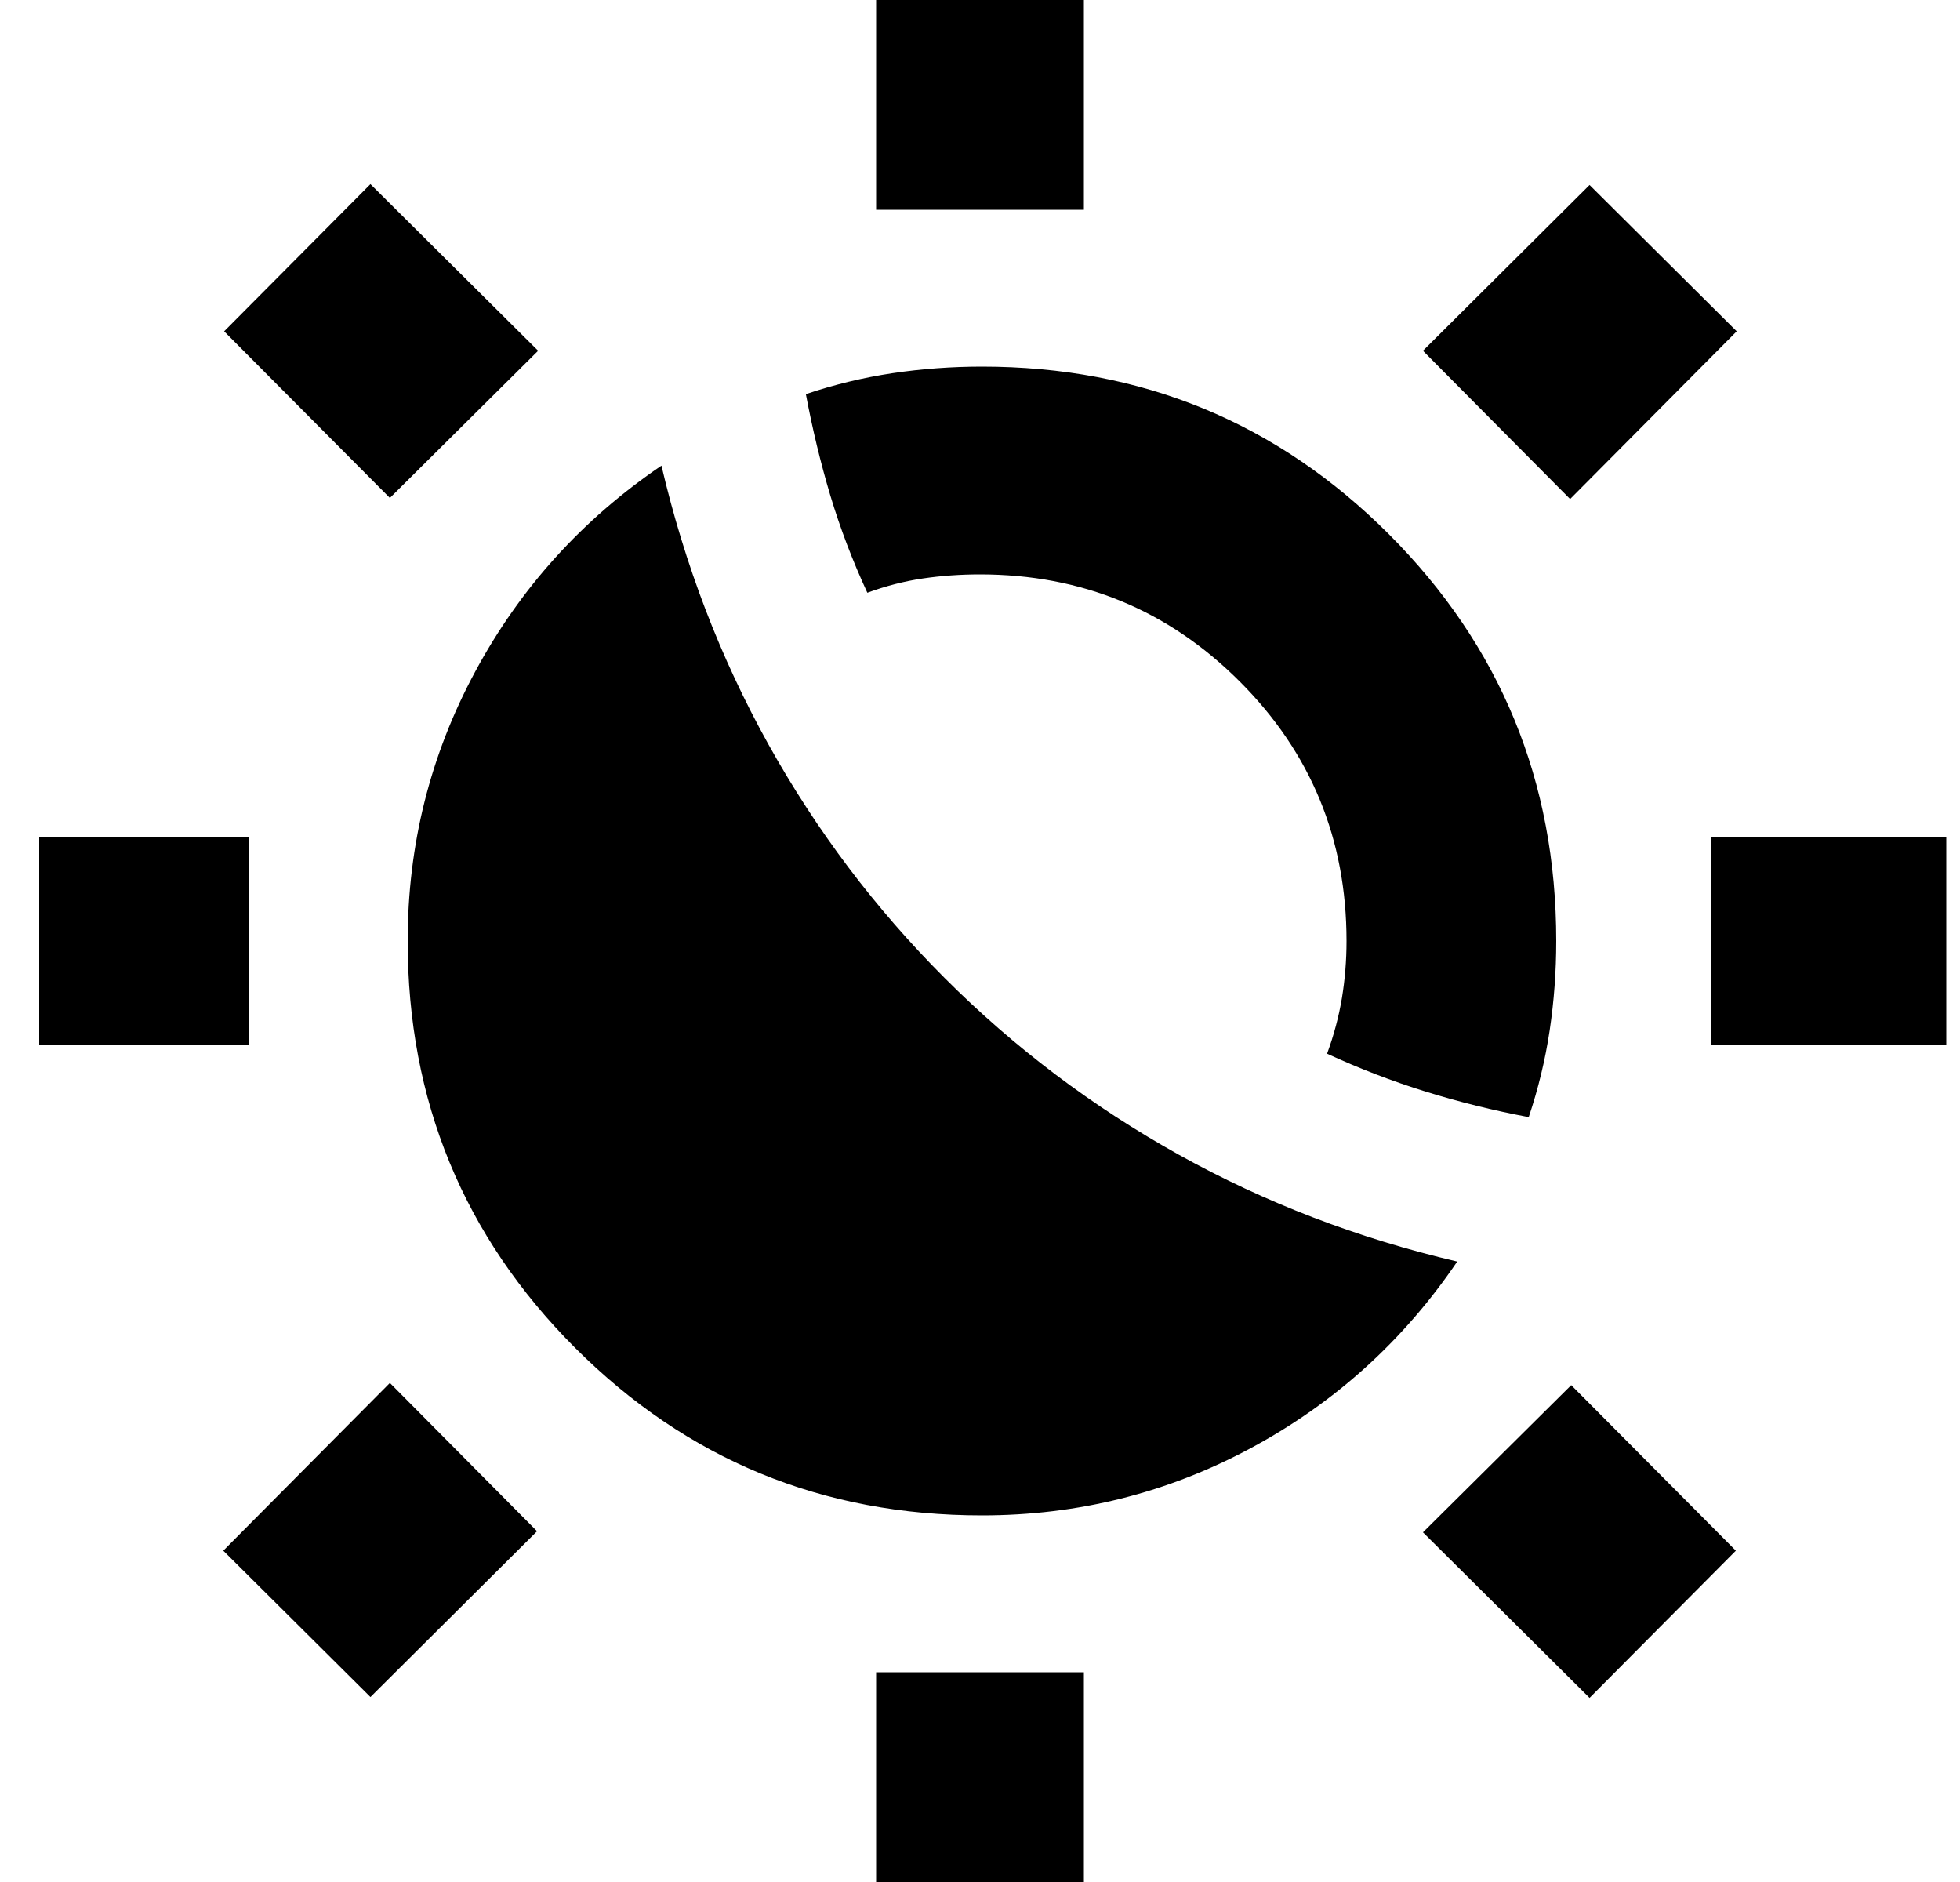 <svg width="100%" height="100%" viewBox="0 0 25 24" fill="none" xmlns="http://www.w3.org/2000/svg">
<g clip-path="url(#clip0_108_237)">
<path d="M12.051 12.474C12.939 13.362 13.934 14.112 15.035 14.725C16.137 15.338 17.321 15.792 18.587 16.088C17.901 17.098 17.026 17.89 15.96 18.464C14.895 19.038 13.75 19.325 12.525 19.325C10.49 19.325 8.761 18.613 7.336 17.189C5.912 15.764 5.2 14.035 5.2 12C5.2 10.775 5.487 9.63 6.061 8.565C6.635 7.499 7.427 6.624 8.437 5.938C8.733 7.204 9.187 8.388 9.8 9.49C10.413 10.591 11.163 11.586 12.051 12.474ZM19.499 14.246C19.053 14.162 18.615 14.054 18.186 13.921C17.758 13.788 17.338 13.627 16.927 13.437C17.013 13.203 17.076 12.967 17.116 12.729C17.155 12.492 17.175 12.249 17.175 12C17.175 10.701 16.721 9.598 15.811 8.689C14.902 7.78 13.799 7.325 12.5 7.325C12.252 7.325 12.008 7.342 11.771 7.377C11.533 7.412 11.297 7.473 11.063 7.559C10.873 7.148 10.716 6.735 10.591 6.319C10.467 5.904 10.363 5.473 10.279 5.026C10.642 4.904 11.01 4.815 11.384 4.759C11.758 4.703 12.139 4.675 12.525 4.675C14.56 4.675 16.289 5.387 17.714 6.811C19.138 8.236 19.85 9.965 19.85 12C19.85 12.386 19.822 12.767 19.766 13.141C19.71 13.515 19.621 13.883 19.499 14.246ZM11.175 2.675V-0.325H13.825V2.675H11.175ZM11.175 24.325V21.325H13.825V24.325H11.175ZM20.027 6.364L18.15 4.473L20.275 2.359L22.152 4.225L20.027 6.364ZM4.725 21.641L2.848 19.775L4.973 17.636L6.85 19.527L4.725 21.641ZM21.825 13.325V10.675H24.825V13.325H21.825ZM0.175 13.325V10.675H3.175V13.325H0.175ZM20.275 21.652L18.15 19.541L20.041 17.664L22.141 19.775L20.275 21.652ZM4.973 6.35L2.859 4.225L4.725 2.348L6.864 4.473L4.973 6.35Z" fill="currentColor"/>
</g>
<defs>
<clipPath id="clip0_108_237">
<rect width="100%" height="100%" fill="white" transform="translate(0.5)"/>
</clipPath>
</defs>
</svg>
